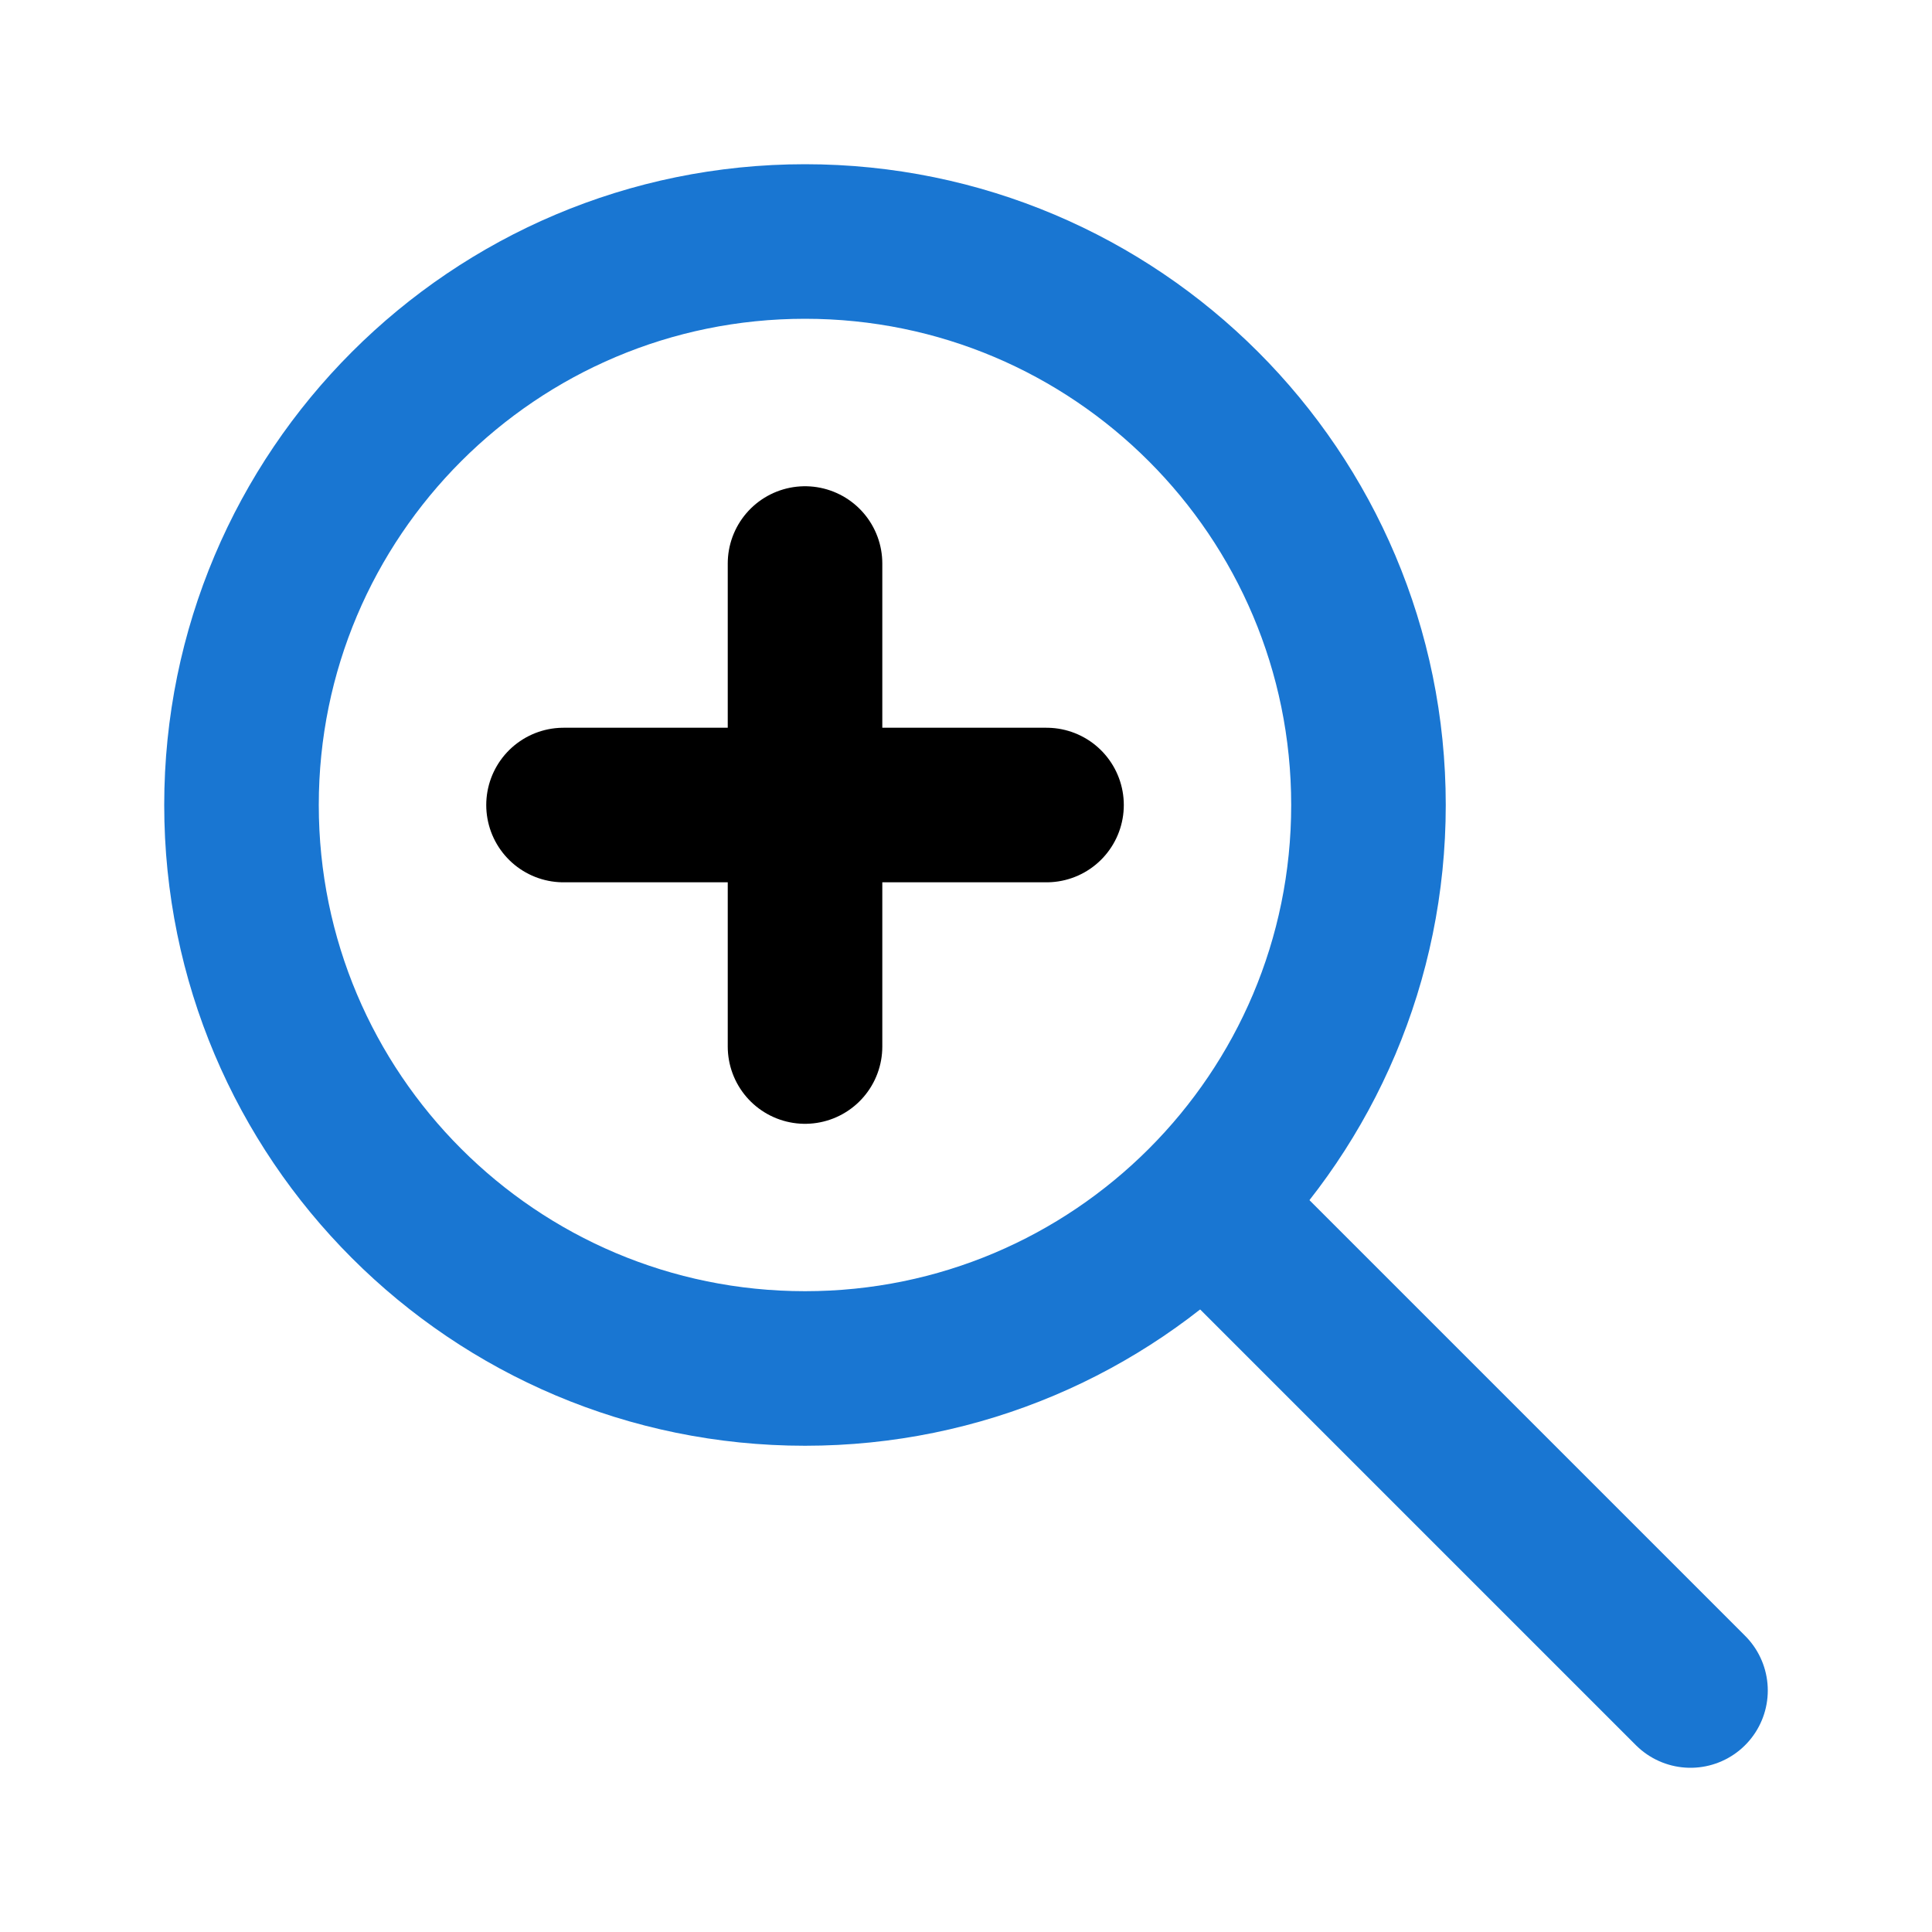 <svg width="25" height="25" viewBox="0 0 25 25" fill="none" xmlns="http://www.w3.org/2000/svg">
<g clip-path="url(#clip0_6200_81394)">
<path d="M10.417 17.708C14.444 17.708 17.708 14.444 17.708 10.417C17.708 6.39 14.444 3.125 10.417 3.125C6.39 3.125 3.125 6.39 3.125 10.417C3.125 14.444 6.39 17.708 10.417 17.708Z" stroke="#1976D2" stroke-width="2" stroke-linecap="round" stroke-linejoin="round"/>
<path d="M7.292 10.417H13.542" stroke="black" stroke-width="2" stroke-linecap="round" stroke-linejoin="round"/>
<path d="M10.417 7.292V13.542" stroke="black" stroke-width="2" stroke-linecap="round" stroke-linejoin="round"/>
<path d="M21.875 21.875L15.625 15.625" stroke="#1976D2" stroke-width="2" stroke-linecap="round" stroke-linejoin="round"/>
</g>
<defs>
<clipPath id="clip0_6200_81394">
<rect width="25" height="25" fill="white"/>
</clipPath>
</defs>
</svg>

